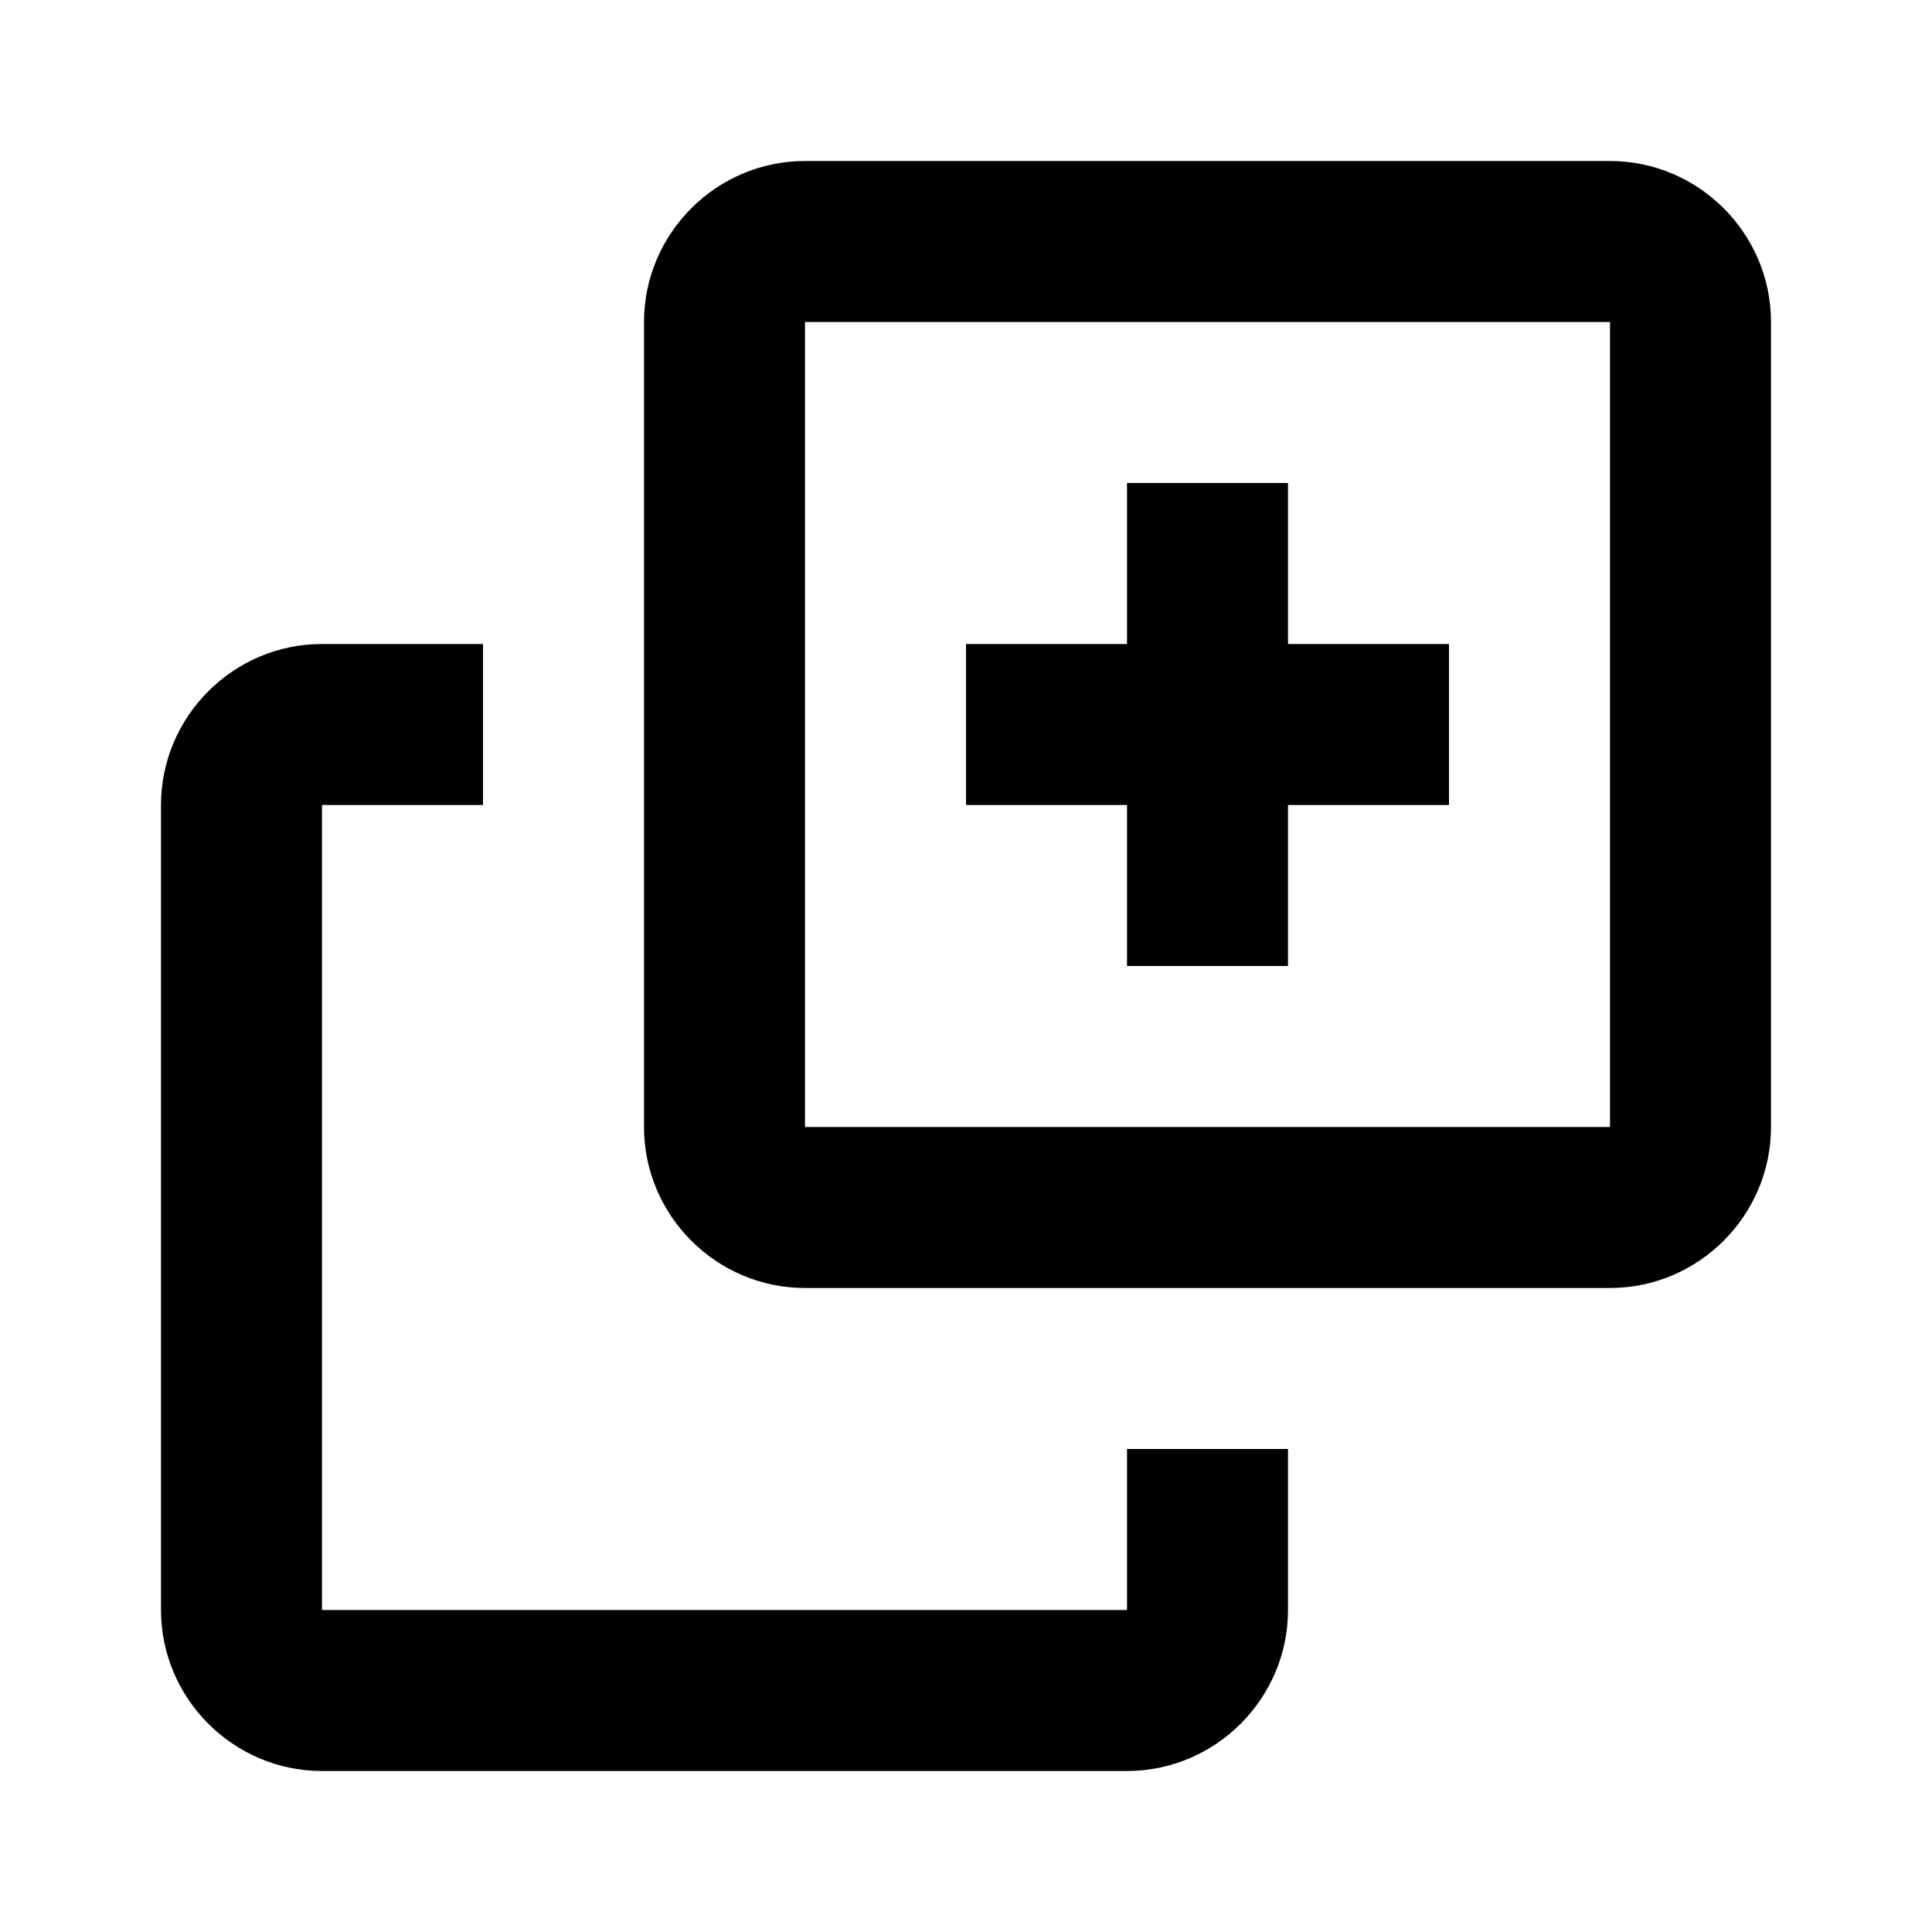 <svg xmlns="http://www.w3.org/2000/svg" width="24" height="24"><!--Boxicons v3.0 https://boxicons.com | License  https://docs.boxicons.com/free--><path d="M20 2H10c-1.1 0-2 .9-2 2v10c0 1.1.9 2 2 2h10c1.1 0 2-.9 2-2V4c0-1.1-.9-2-2-2m0 12H10V4h10z"/><path d="M4 22h10c1.1 0 2-.9 2-2v-2h-2v2H4V10h2V8H4c-1.1 0-2 .9-2 2v10c0 1.1.9 2 2 2m10-10h2v-2h2V8h-2V6h-2v2h-2v2h2z"/></svg>